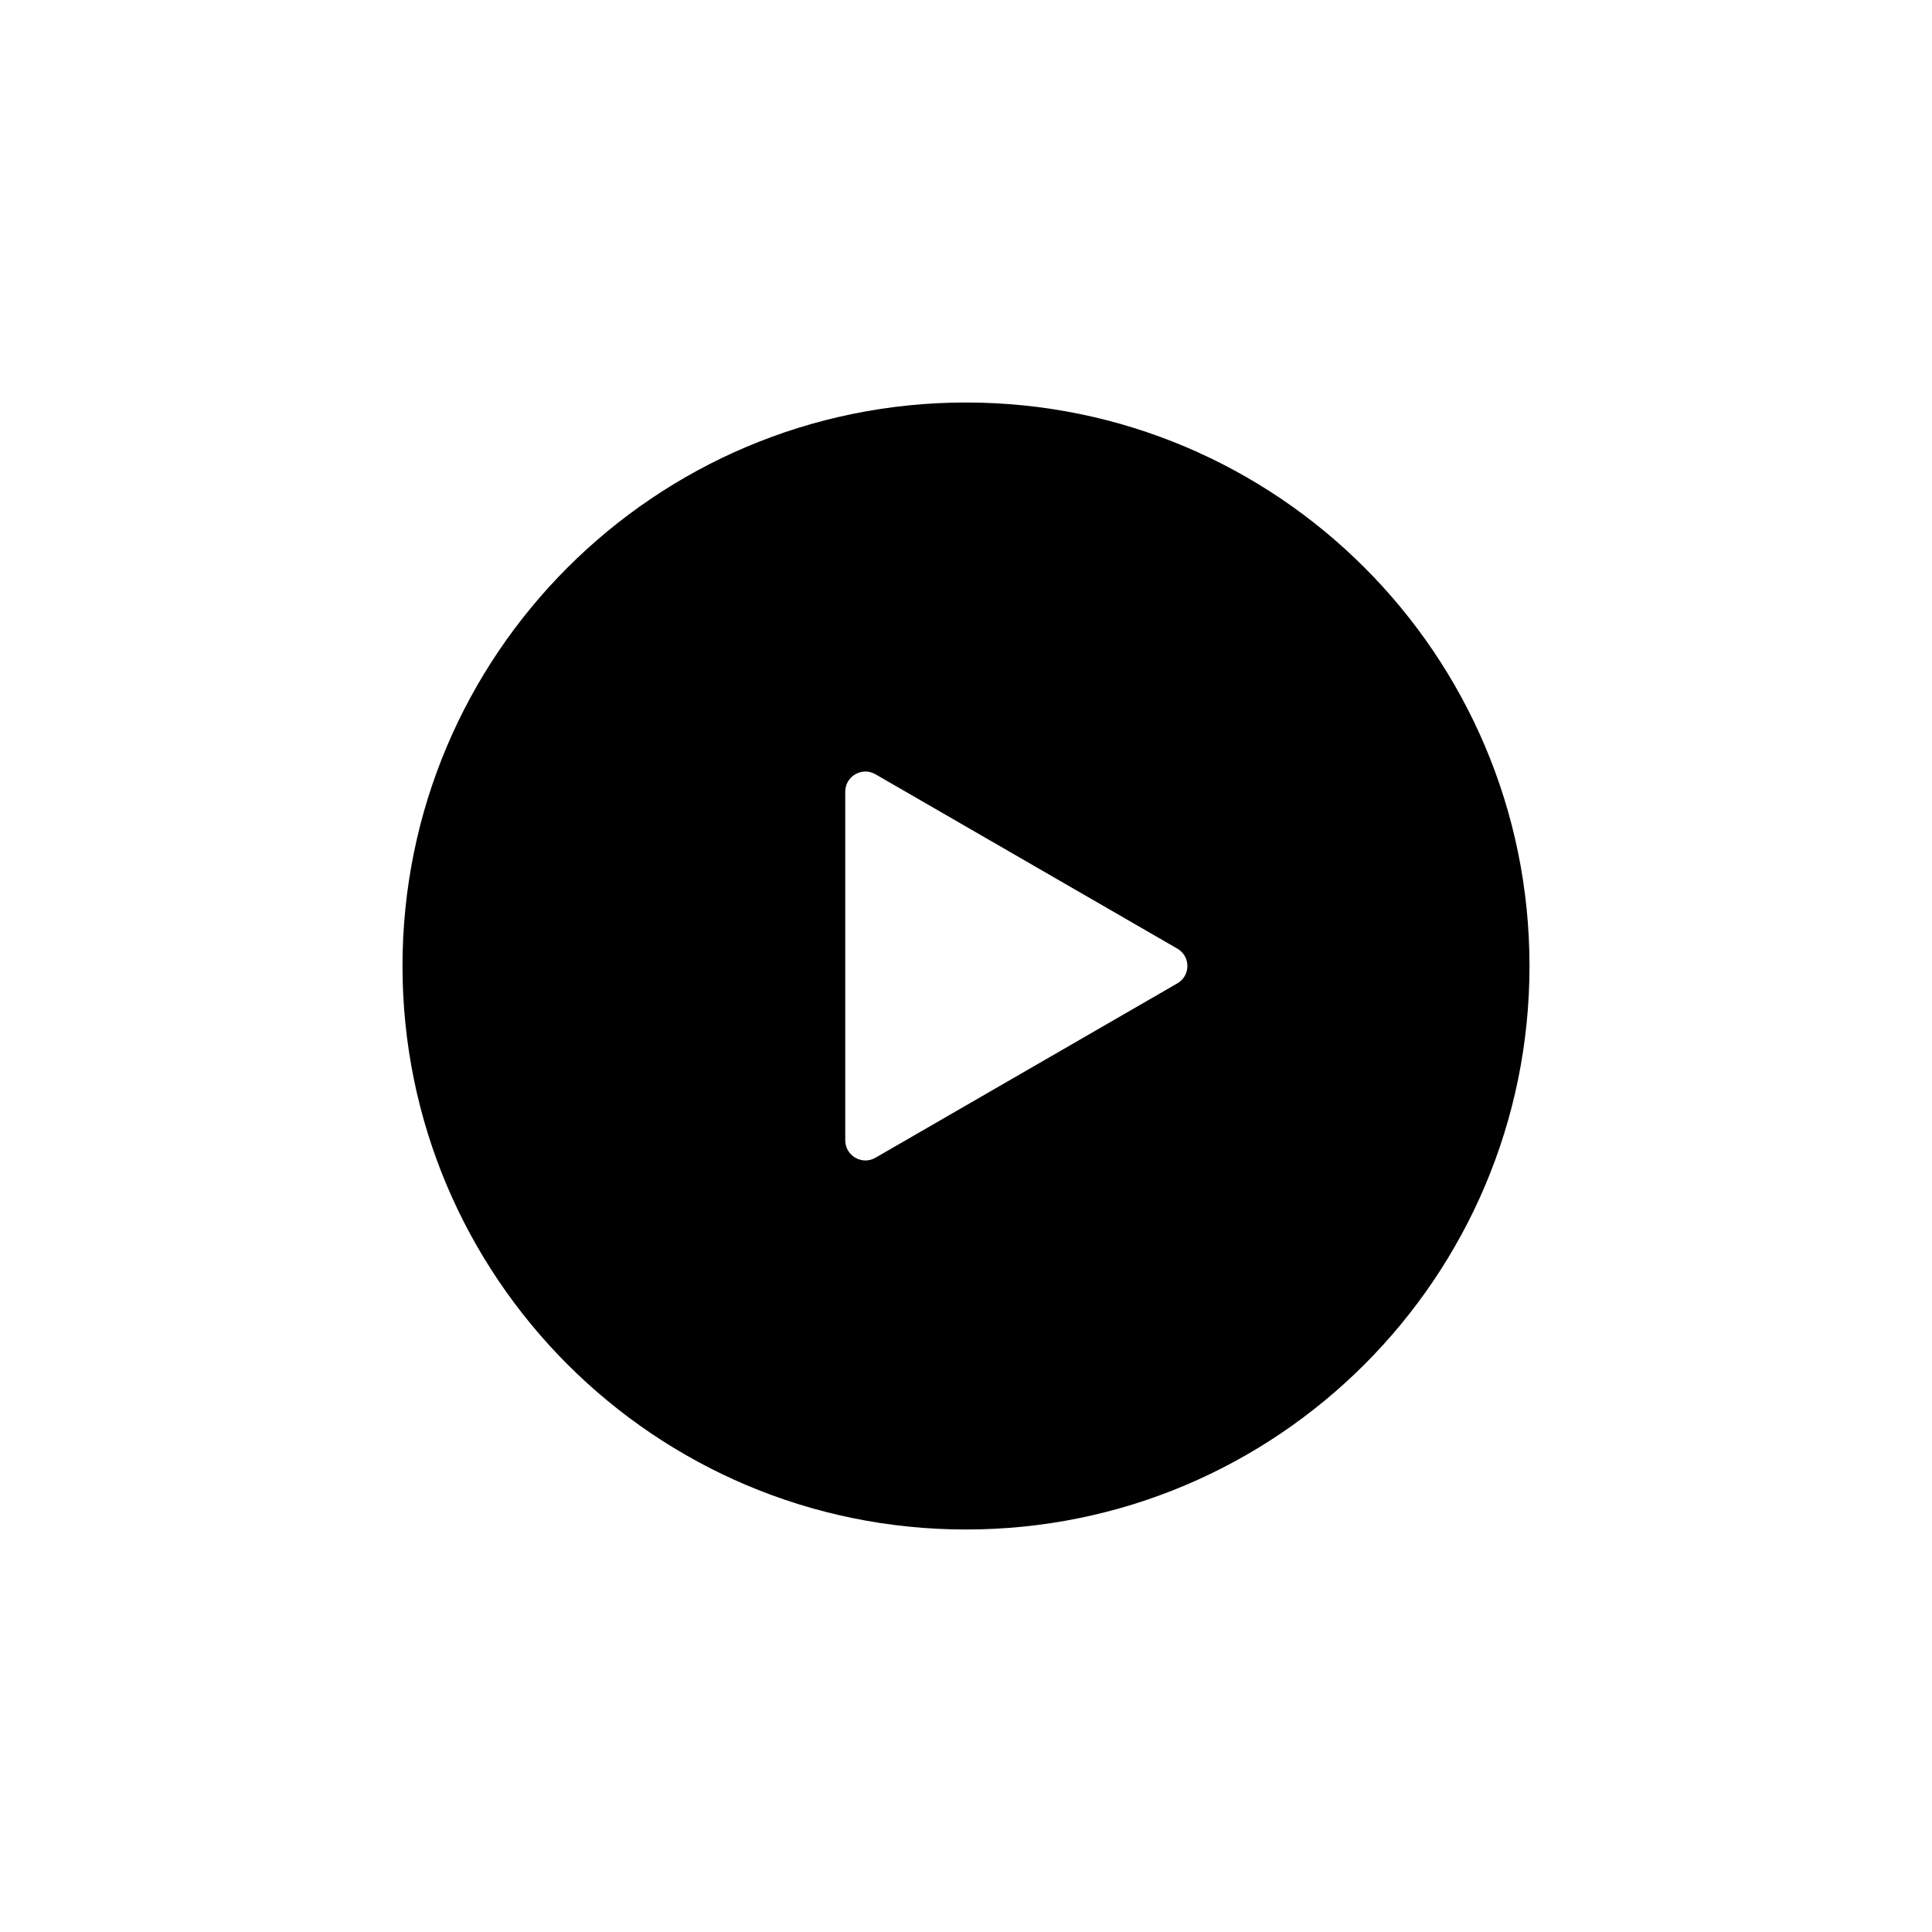 <svg width="24" height="24" viewBox="0 0 24 24" fill="black" xmlns="http://www.w3.org/2000/svg">
<path fill-rule="evenodd" clip-rule="evenodd" d="M12 19C15.866 19 19 15.866 19 12C19 8.134 15.866 5 12 5C8.134 5 5 8.134 5 12C5 15.866 8.134 19 12 19ZM10.5 14.165C10.5 14.357 10.708 14.478 10.875 14.382L14.625 12.216C14.792 12.12 14.792 11.88 14.625 11.784L10.875 9.618C10.708 9.522 10.5 9.642 10.5 9.835L10.5 14.165Z"/>
</svg>
